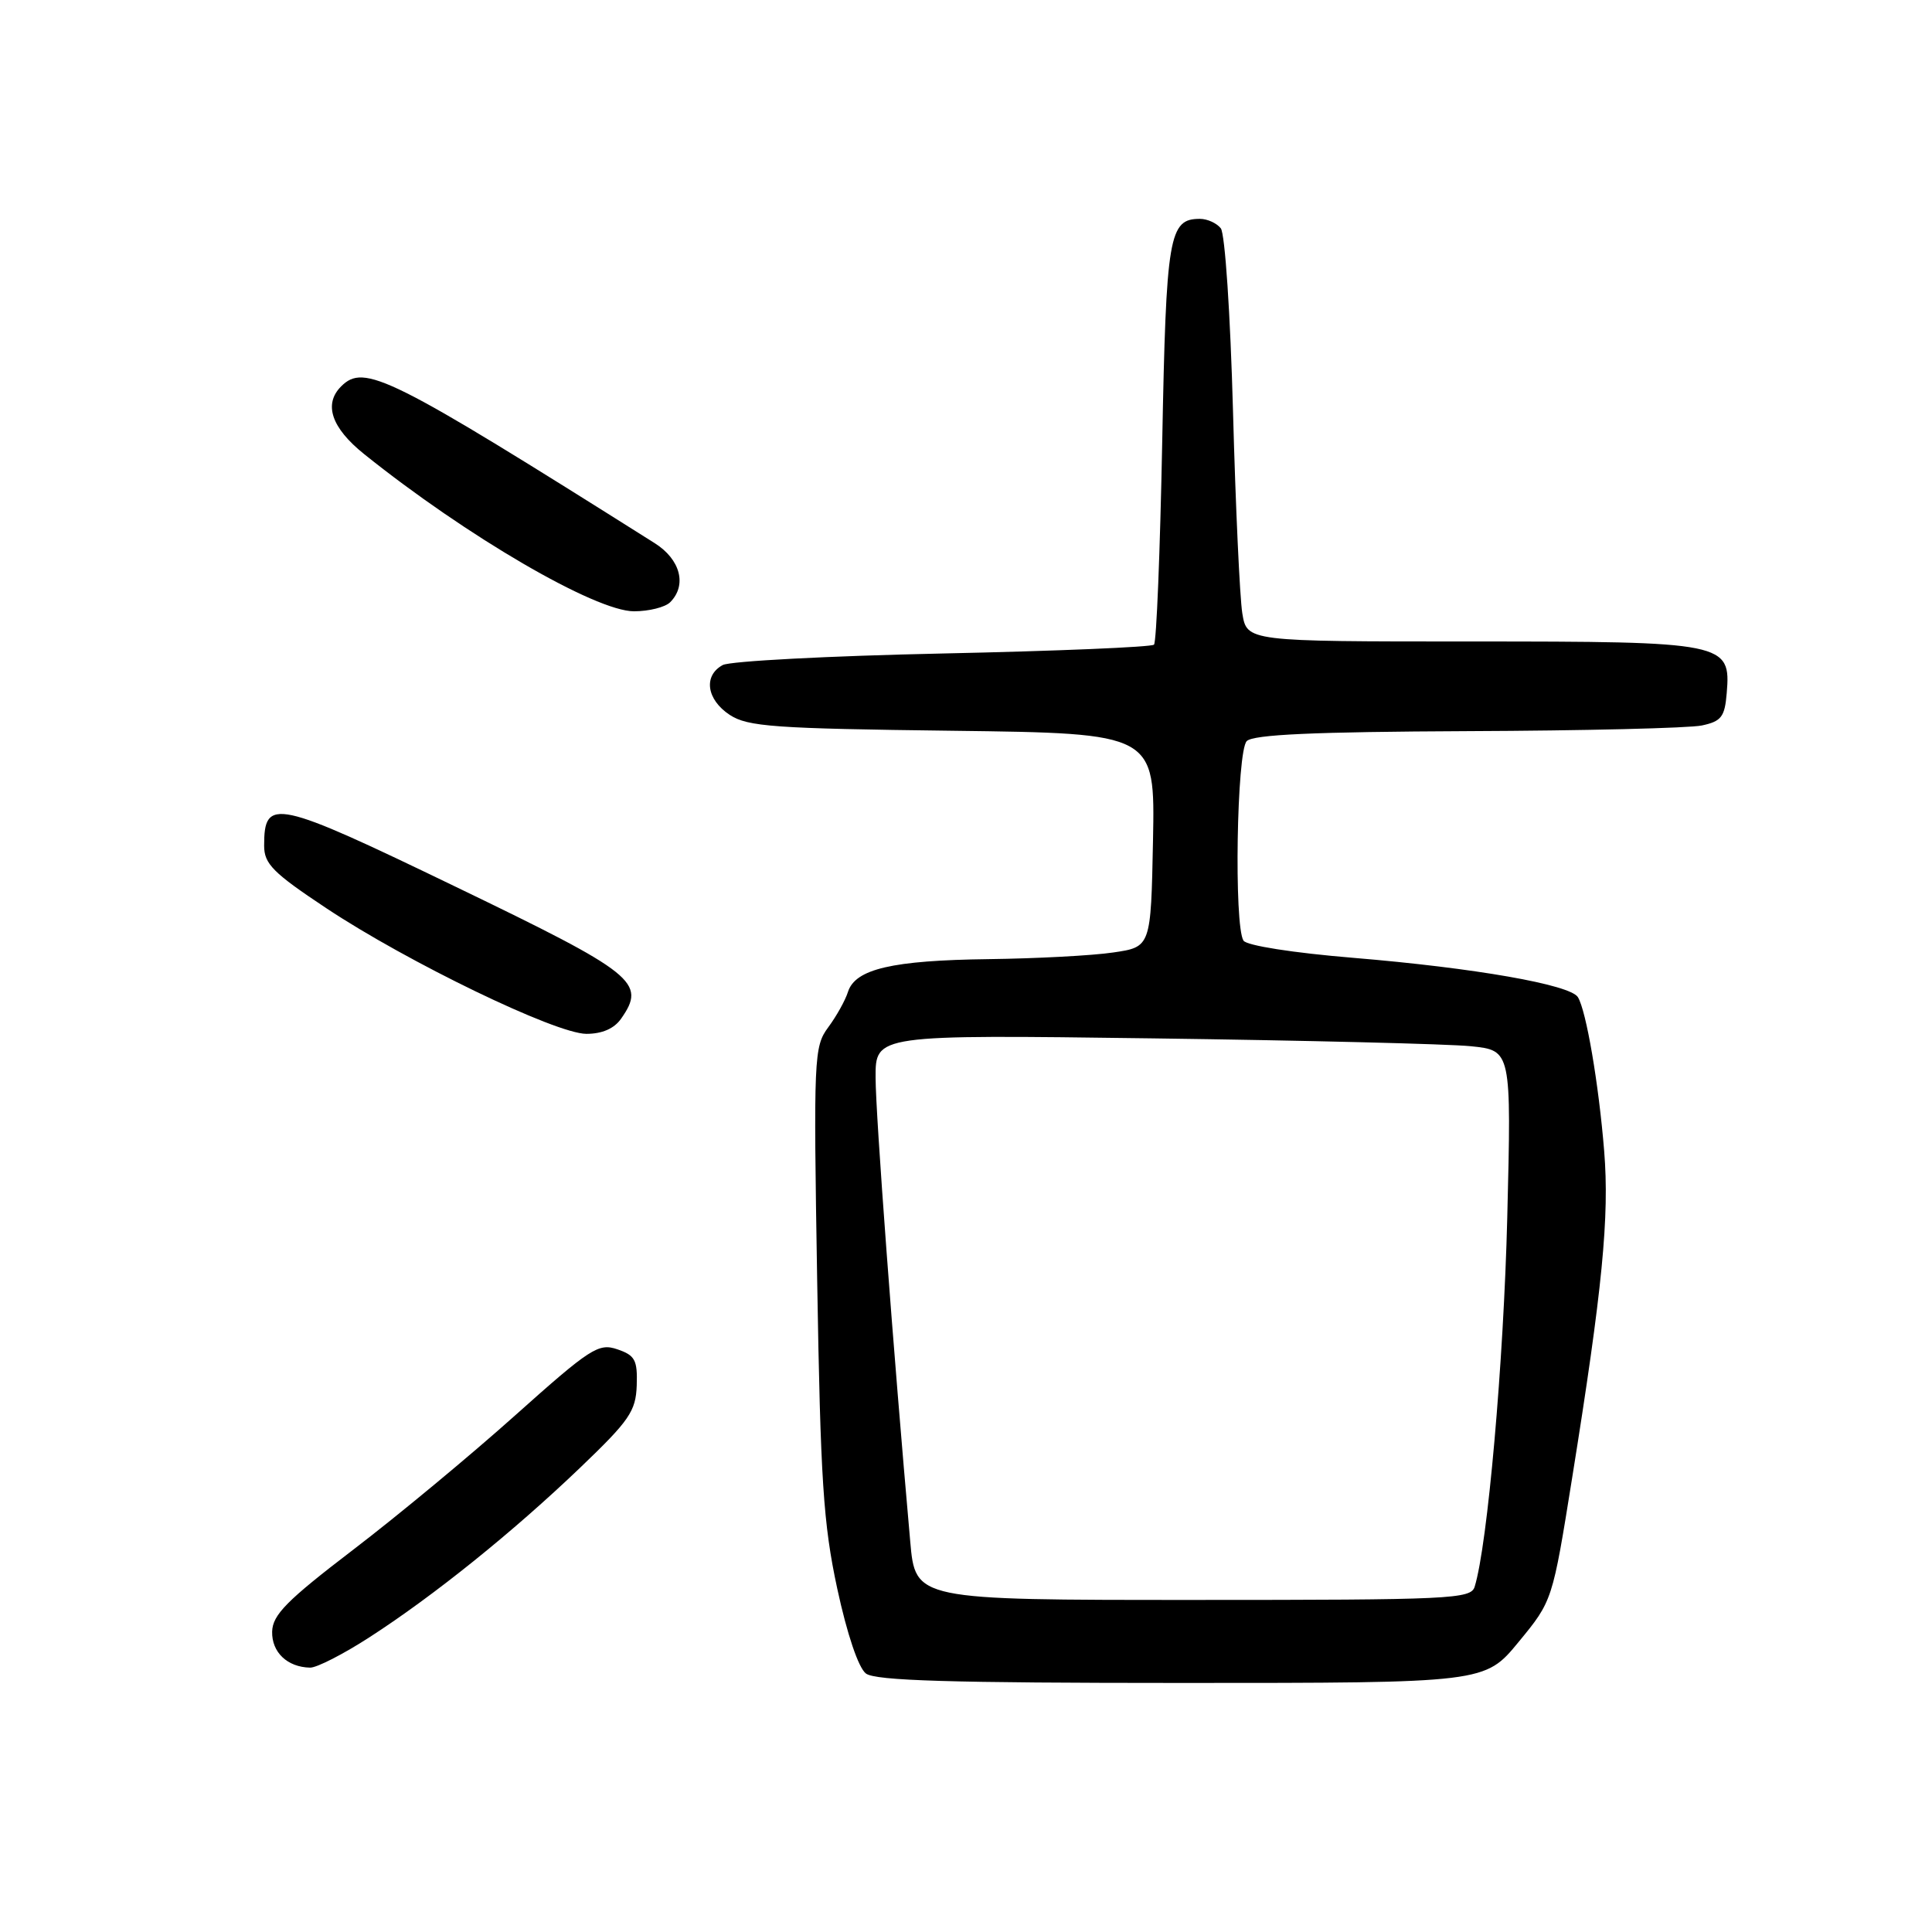 <?xml version="1.0" encoding="UTF-8" standalone="no"?>
<!DOCTYPE svg PUBLIC "-//W3C//DTD SVG 1.1//EN" "http://www.w3.org/Graphics/SVG/1.1/DTD/svg11.dtd" >
<svg xmlns="http://www.w3.org/2000/svg" xmlns:xlink="http://www.w3.org/1999/xlink" version="1.1" viewBox="0 0 256 256">
 <g >
 <path fill="currentColor"
d=" M 201.23 217.56 C 205.71 212.12 205.71 212.12 208.32 195.81 C 212.33 170.81 213.27 161.22 212.56 152.50 C 211.84 143.61 210.18 133.91 209.08 132.13 C 208.06 130.47 195.37 128.25 179.34 126.92 C 171.34 126.26 165.19 125.29 164.77 124.64 C 163.49 122.66 163.87 99.53 165.20 98.20 C 166.07 97.33 174.10 96.97 194.45 96.88 C 209.88 96.82 223.85 96.48 225.50 96.13 C 228.09 95.58 228.54 94.99 228.80 91.84 C 229.36 85.14 228.68 85.00 194.89 85.00 C 165.22 85.00 165.22 85.00 164.61 81.25 C 164.28 79.19 163.72 67.15 163.38 54.50 C 163.03 41.64 162.32 30.95 161.76 30.25 C 161.21 29.56 159.97 29.00 159.00 29.00 C 154.89 29.00 154.52 31.15 154.00 58.57 C 153.72 73.01 153.24 85.10 152.91 85.42 C 152.59 85.74 140.00 86.27 124.94 86.59 C 109.87 86.91 96.75 87.60 95.77 88.12 C 93.17 89.52 93.61 92.70 96.70 94.73 C 99.09 96.29 102.59 96.54 126.23 96.83 C 153.05 97.17 153.05 97.17 152.78 111.32 C 152.50 125.48 152.50 125.48 147.50 126.21 C 144.75 126.62 137.32 127.01 131.00 127.09 C 118.24 127.25 113.33 128.39 112.36 131.43 C 112.01 132.55 110.83 134.66 109.74 136.13 C 107.85 138.69 107.79 140.07 108.28 169.65 C 108.72 196.20 109.09 201.89 110.94 210.50 C 112.24 216.53 113.75 221.00 114.74 221.75 C 115.99 222.70 125.96 223.00 156.57 223.00 C 196.76 223.00 196.76 223.00 201.23 217.56 Z  M 48.98 216.93 C 57.50 211.43 67.98 202.99 76.87 194.48 C 83.40 188.23 84.25 187.00 84.37 183.57 C 84.48 180.21 84.15 179.59 81.80 178.79 C 79.31 177.94 78.25 178.62 68.30 187.51 C 62.37 192.82 52.70 200.84 46.82 205.33 C 38.00 212.07 36.12 213.97 36.06 216.20 C 36.00 218.94 38.08 220.91 41.09 220.97 C 41.97 220.99 45.52 219.17 48.98 216.93 Z  M 82.30 134.98 C 85.67 130.17 84.21 129.00 60.44 117.53 C 36.42 105.93 35.00 105.63 35.00 112.06 C 35.00 114.47 36.17 115.65 43.25 120.35 C 54.04 127.51 73.61 136.97 77.69 136.99 C 79.78 136.99 81.38 136.30 82.30 134.98 Z  M 88.80 79.80 C 91.06 77.54 90.16 74.12 86.75 71.97 C 51.47 49.73 48.27 48.13 45.20 51.20 C 42.85 53.55 43.91 56.69 48.25 60.17 C 61.79 71.04 78.89 81.00 84.01 81.00 C 85.98 81.00 88.14 80.46 88.80 79.80 Z  M 120.61 204.25 C 118.34 178.66 116.03 147.70 116.02 142.80 C 116.00 137.10 116.00 137.10 152.75 137.59 C 172.96 137.86 191.92 138.33 194.89 138.63 C 200.27 139.18 200.27 139.18 199.72 161.34 C 199.24 180.55 197.11 204.72 195.40 210.25 C 194.90 211.88 192.24 212.00 158.08 212.00 C 121.29 212.00 121.29 212.00 120.61 204.25 Z "/>
</g>
</svg>